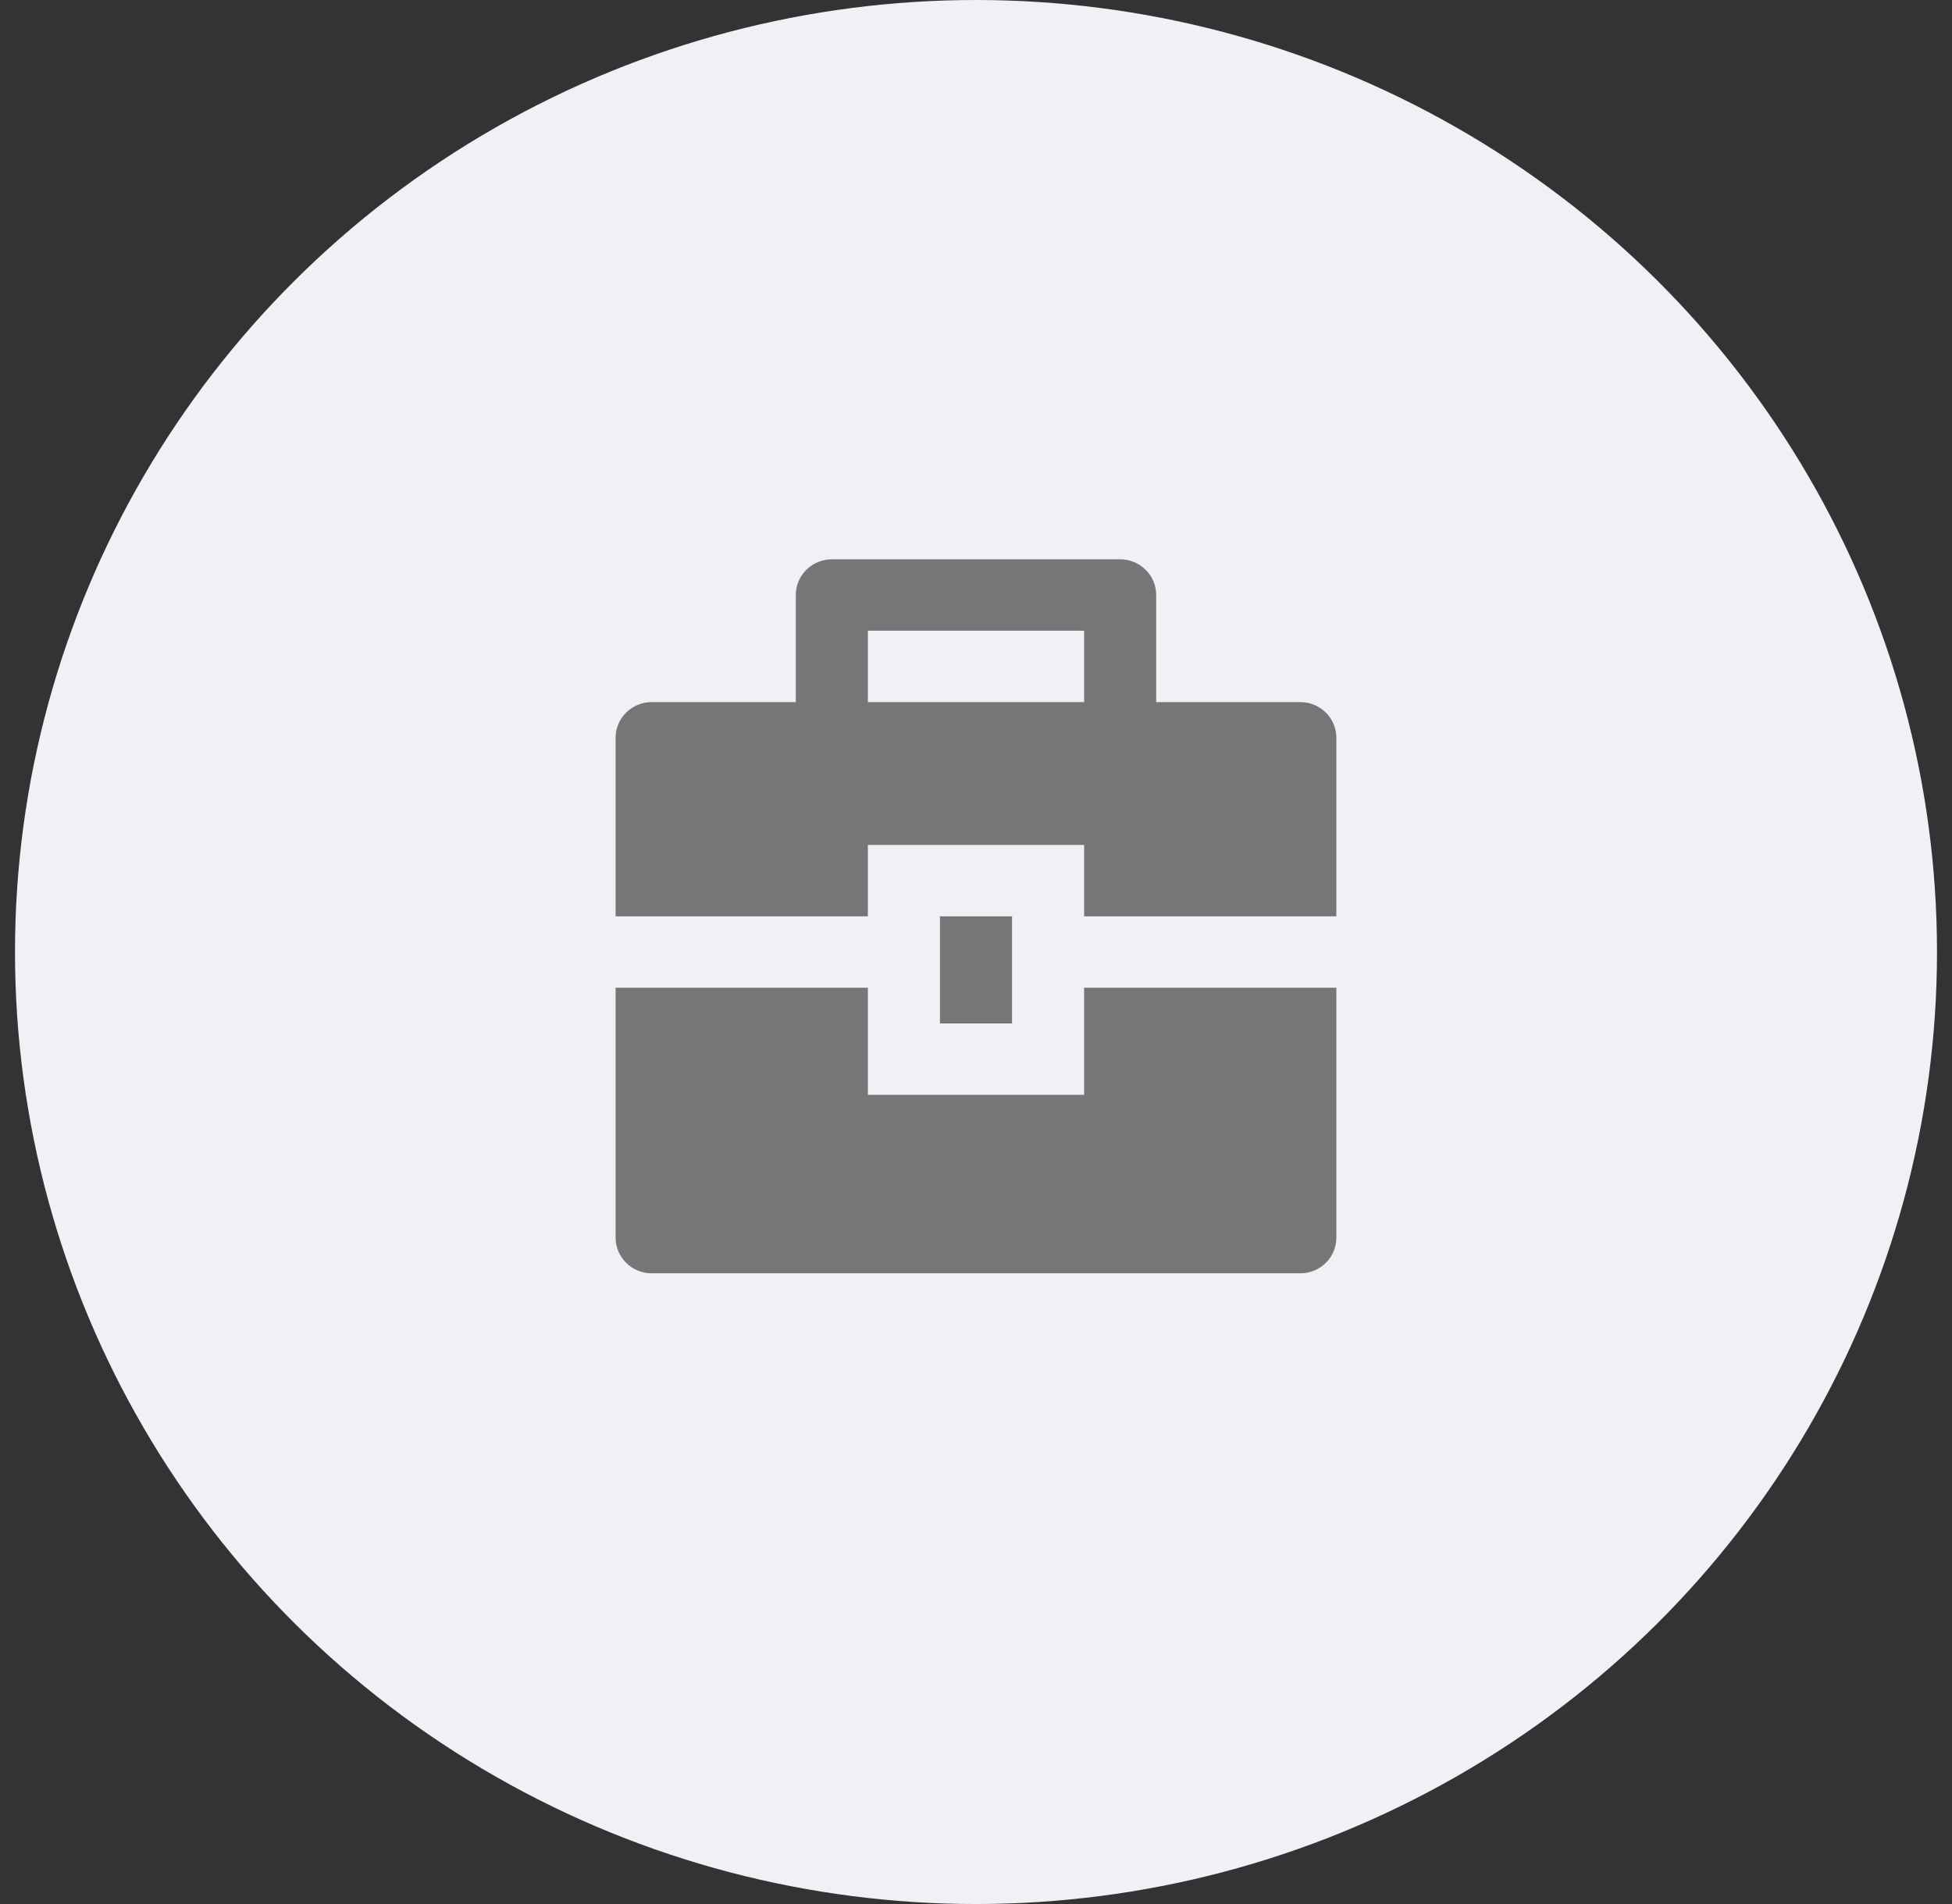<svg width="41" height="40" viewBox="0 0 41 40" fill="none" xmlns="http://www.w3.org/2000/svg">
<rect x="0" y="0" width="41" height="40" fill="#333333" stroke="none"/>
<ellipse cx="20.5" cy="20" rx="20.185" ry="20" fill="#F0F0F6"/>
<g clip-path="url(#clip0_2_598)">
<path d="M18.229 20.75V23H22.771V20.75H28.069V26C28.069 26.199 27.99 26.39 27.848 26.53C27.706 26.671 27.513 26.75 27.312 26.75H13.687C13.487 26.75 13.294 26.671 13.152 26.53C13.01 26.39 12.93 26.199 12.93 26V20.75H18.229ZM19.743 19.25H21.257V21.5H19.743V19.25ZM16.715 14.75V12.5C16.715 12.301 16.795 12.11 16.937 11.97C17.079 11.829 17.271 11.75 17.472 11.75H23.528C23.728 11.75 23.921 11.829 24.063 11.97C24.205 12.11 24.285 12.301 24.285 12.5V14.75H27.312C27.513 14.75 27.706 14.829 27.848 14.97C27.99 15.11 28.069 15.301 28.069 15.5V19.25H22.771V17.75H18.229V19.25H12.93V15.5C12.93 15.301 13.01 15.11 13.152 14.97C13.294 14.829 13.487 14.75 13.687 14.75H16.715ZM18.229 13.25V14.75H22.771V13.25H18.229Z" fill="#767676"/>
</g>
<defs>
<clipPath id="clip0_2_598">
<rect width="18.167" height="18" fill="white" transform="translate(11.416 11)"/>
</clipPath>
</defs>
</svg>
